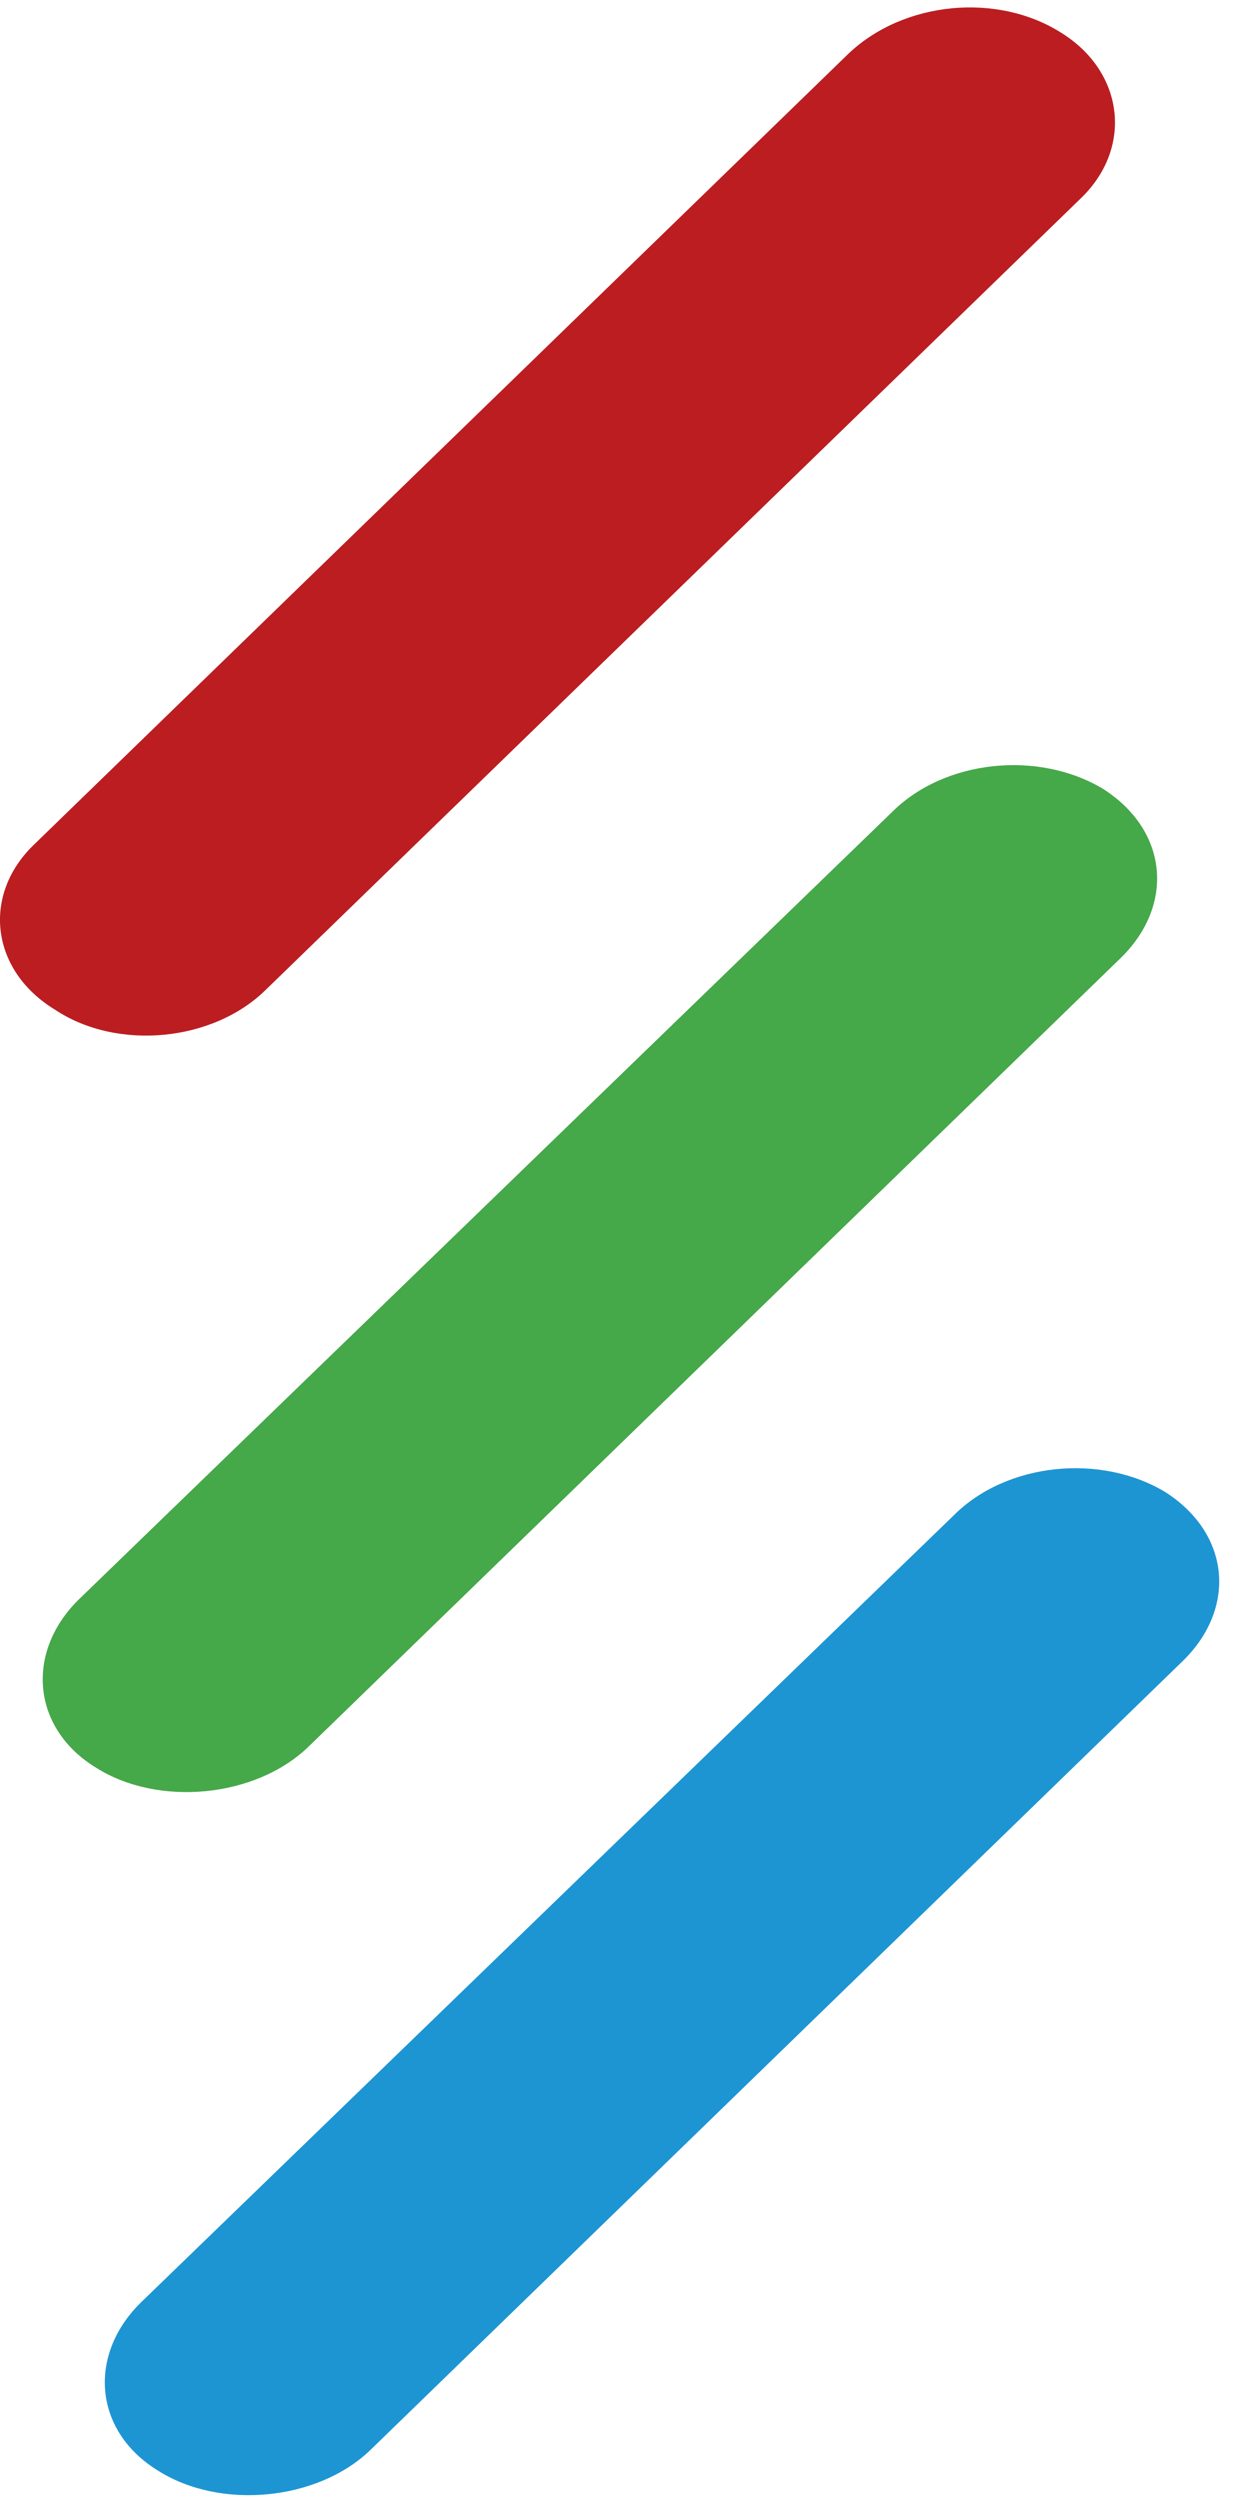 <?xml version="1.0" encoding="UTF-8"?>
<svg width="52px" height="105px" viewBox="0 0 52 105" version="1.1" xmlns="http://www.w3.org/2000/svg" xmlns:xlink="http://www.w3.org/1999/xlink">
  <title></title>
  <desc></desc>
  <defs></defs>
  <g id="logo">
    <path d="M5.884,96.736 L40.069,63.635 C42.291,61.42 46.251,61.032 48.956,62.672 C51.66,64.411 51.949,67.497 49.729,69.714 L15.542,102.914 C13.319,105.037 9.263,105.418 6.659,103.778 C3.953,102.138 3.664,98.954 5.884,96.736" id="blue" fill="#1D95D3">
      <animate
        attributeName="opacity"
        from="1" to="0"
        begin="0.5s" dur="1s"
        repeatCount="indefinite"
        keyTimes="0; .8; 1" calcMode="linear"
      />
    </path>
    <path d="M3.276,67.209 L37.463,34.111 C39.684,31.891 43.643,31.503 46.348,33.143 C49.052,34.882 49.341,37.97 47.121,40.189 L12.934,73.383 C10.711,75.505 6.657,75.891 4.049,74.251 C1.345,72.611 1.056,69.427 3.276,67.209" id="green" fill="#45A849">
      <animate
        attributeName="opacity"
        from="1" to="0"
        begin="0.3s" dur="1s"
        repeatCount="indefinite"
        keyTimes="0; .8; 1"
        calcMode="linear"
      />
    </path>
    <path d="M1.442,35.46 L35.629,2.264 C37.944,0.049 41.906,-0.339 44.609,1.398 C47.216,3.04 47.604,6.221 45.382,8.345 L11.197,41.539 C8.975,43.76 4.918,44.146 2.312,42.407 C-0.392,40.767 -0.78,37.585 1.442,35.46" id="red" fill="#BC1D21">
      <animate
        attributeName="opacity"
        from="1" to="0"
        begin="0s" dur="1s"
        repeatCount="indefinite"
        keyTimes="0; .8; 1"
        calcMode="linear"
      />
    </path>
  </g>
</svg>
